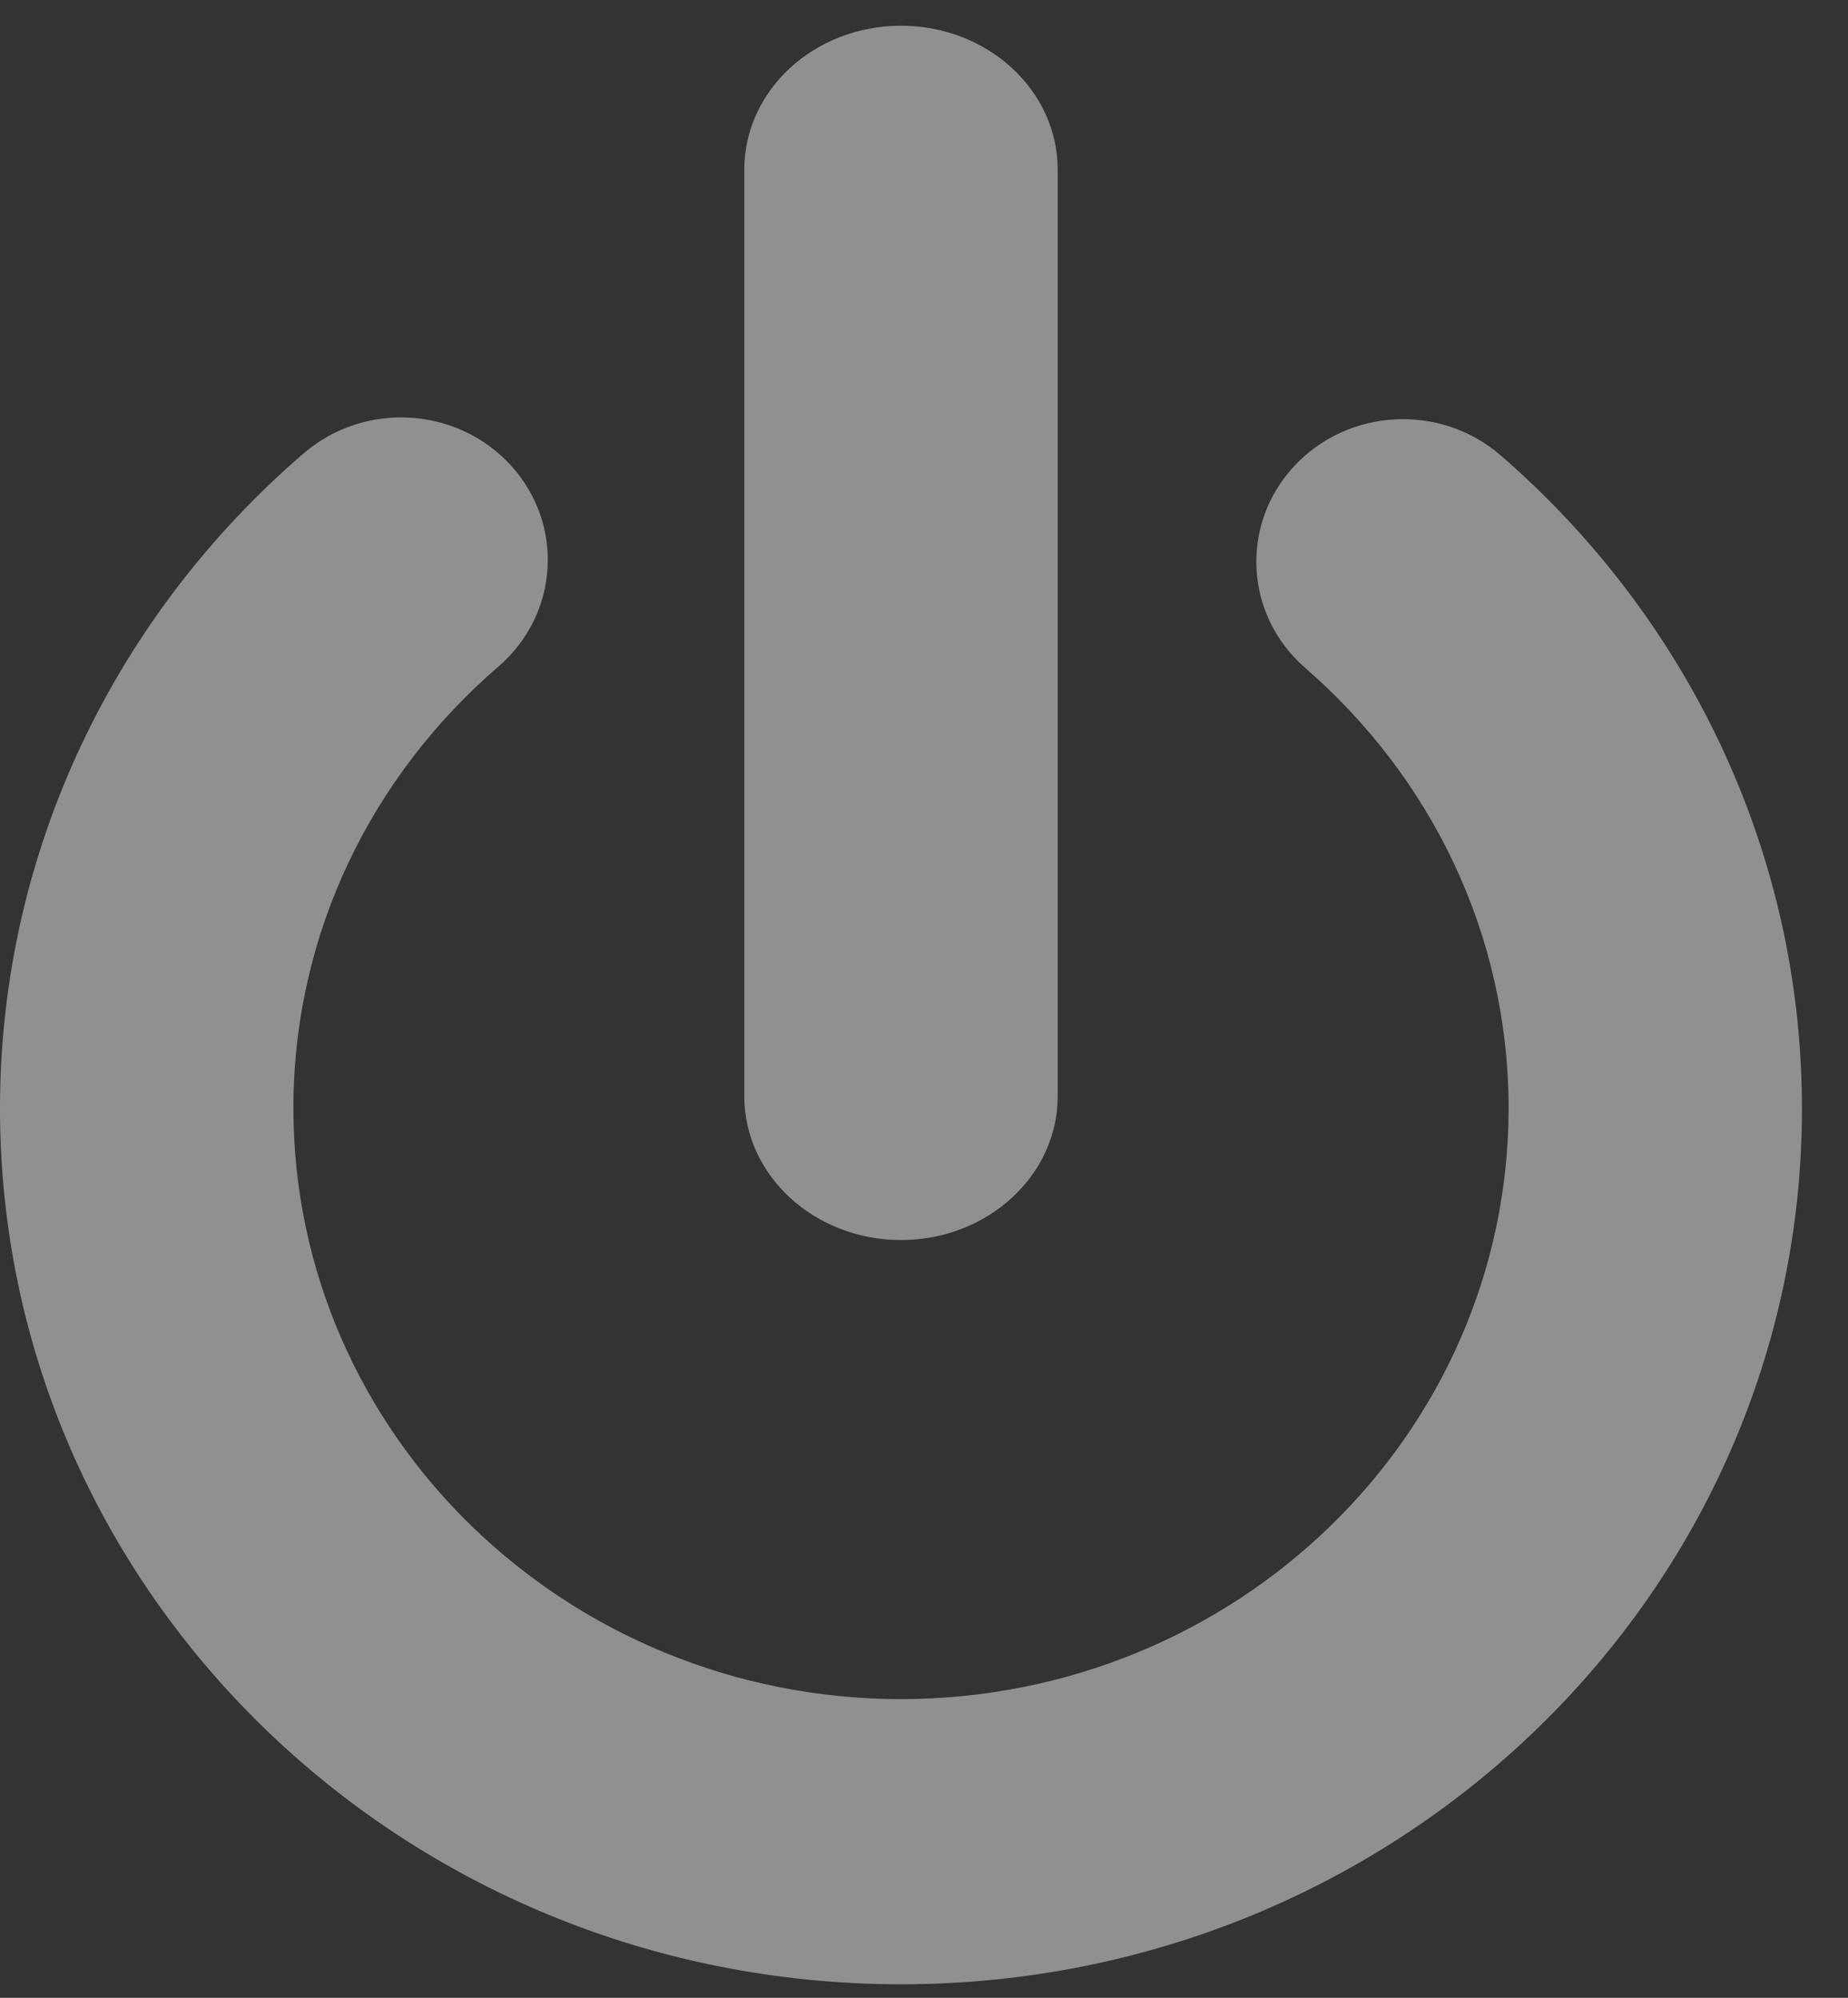 <svg width="37" height="40" viewBox="0 0 37 40" fill="none" xmlns="http://www.w3.org/2000/svg">
<rect x="0" y="0" width="37" height="40" fill="#333333" stroke="none"/>
<g opacity="0.503">
<path d="M18.039 24.828C19.772 24.828 21.177 23.538 21.177 21.947V3.398C21.176 1.805 19.772 0.515 18.039 0.515C16.306 0.515 14.902 1.805 14.902 3.398V21.947C14.902 23.538 16.306 24.828 18.039 24.828Z" fill="#EBEDEE"/>
<path d="M30.045 9.117C28.836 8.068 26.979 8.17 25.899 9.347C24.82 10.522 24.925 12.326 26.136 13.376C28.638 15.552 30.204 18.684 30.205 22.198C30.193 28.727 24.757 34.011 18.039 34.021C11.322 34.011 5.885 28.727 5.874 22.198C5.875 18.667 7.455 15.524 9.978 13.347C11.192 12.302 11.304 10.498 10.229 9.319C9.153 8.139 7.298 8.03 6.084 9.075L6.083 9.074C2.36 12.276 -0.001 16.982 3.50354e-07 22.198C0.002 31.882 8.076 39.728 18.039 39.73C28.003 39.728 36.077 31.882 36.078 22.198C36.079 17.004 33.74 12.317 30.045 9.117Z" fill="#EBEDEE"/>
</g>
</svg>
